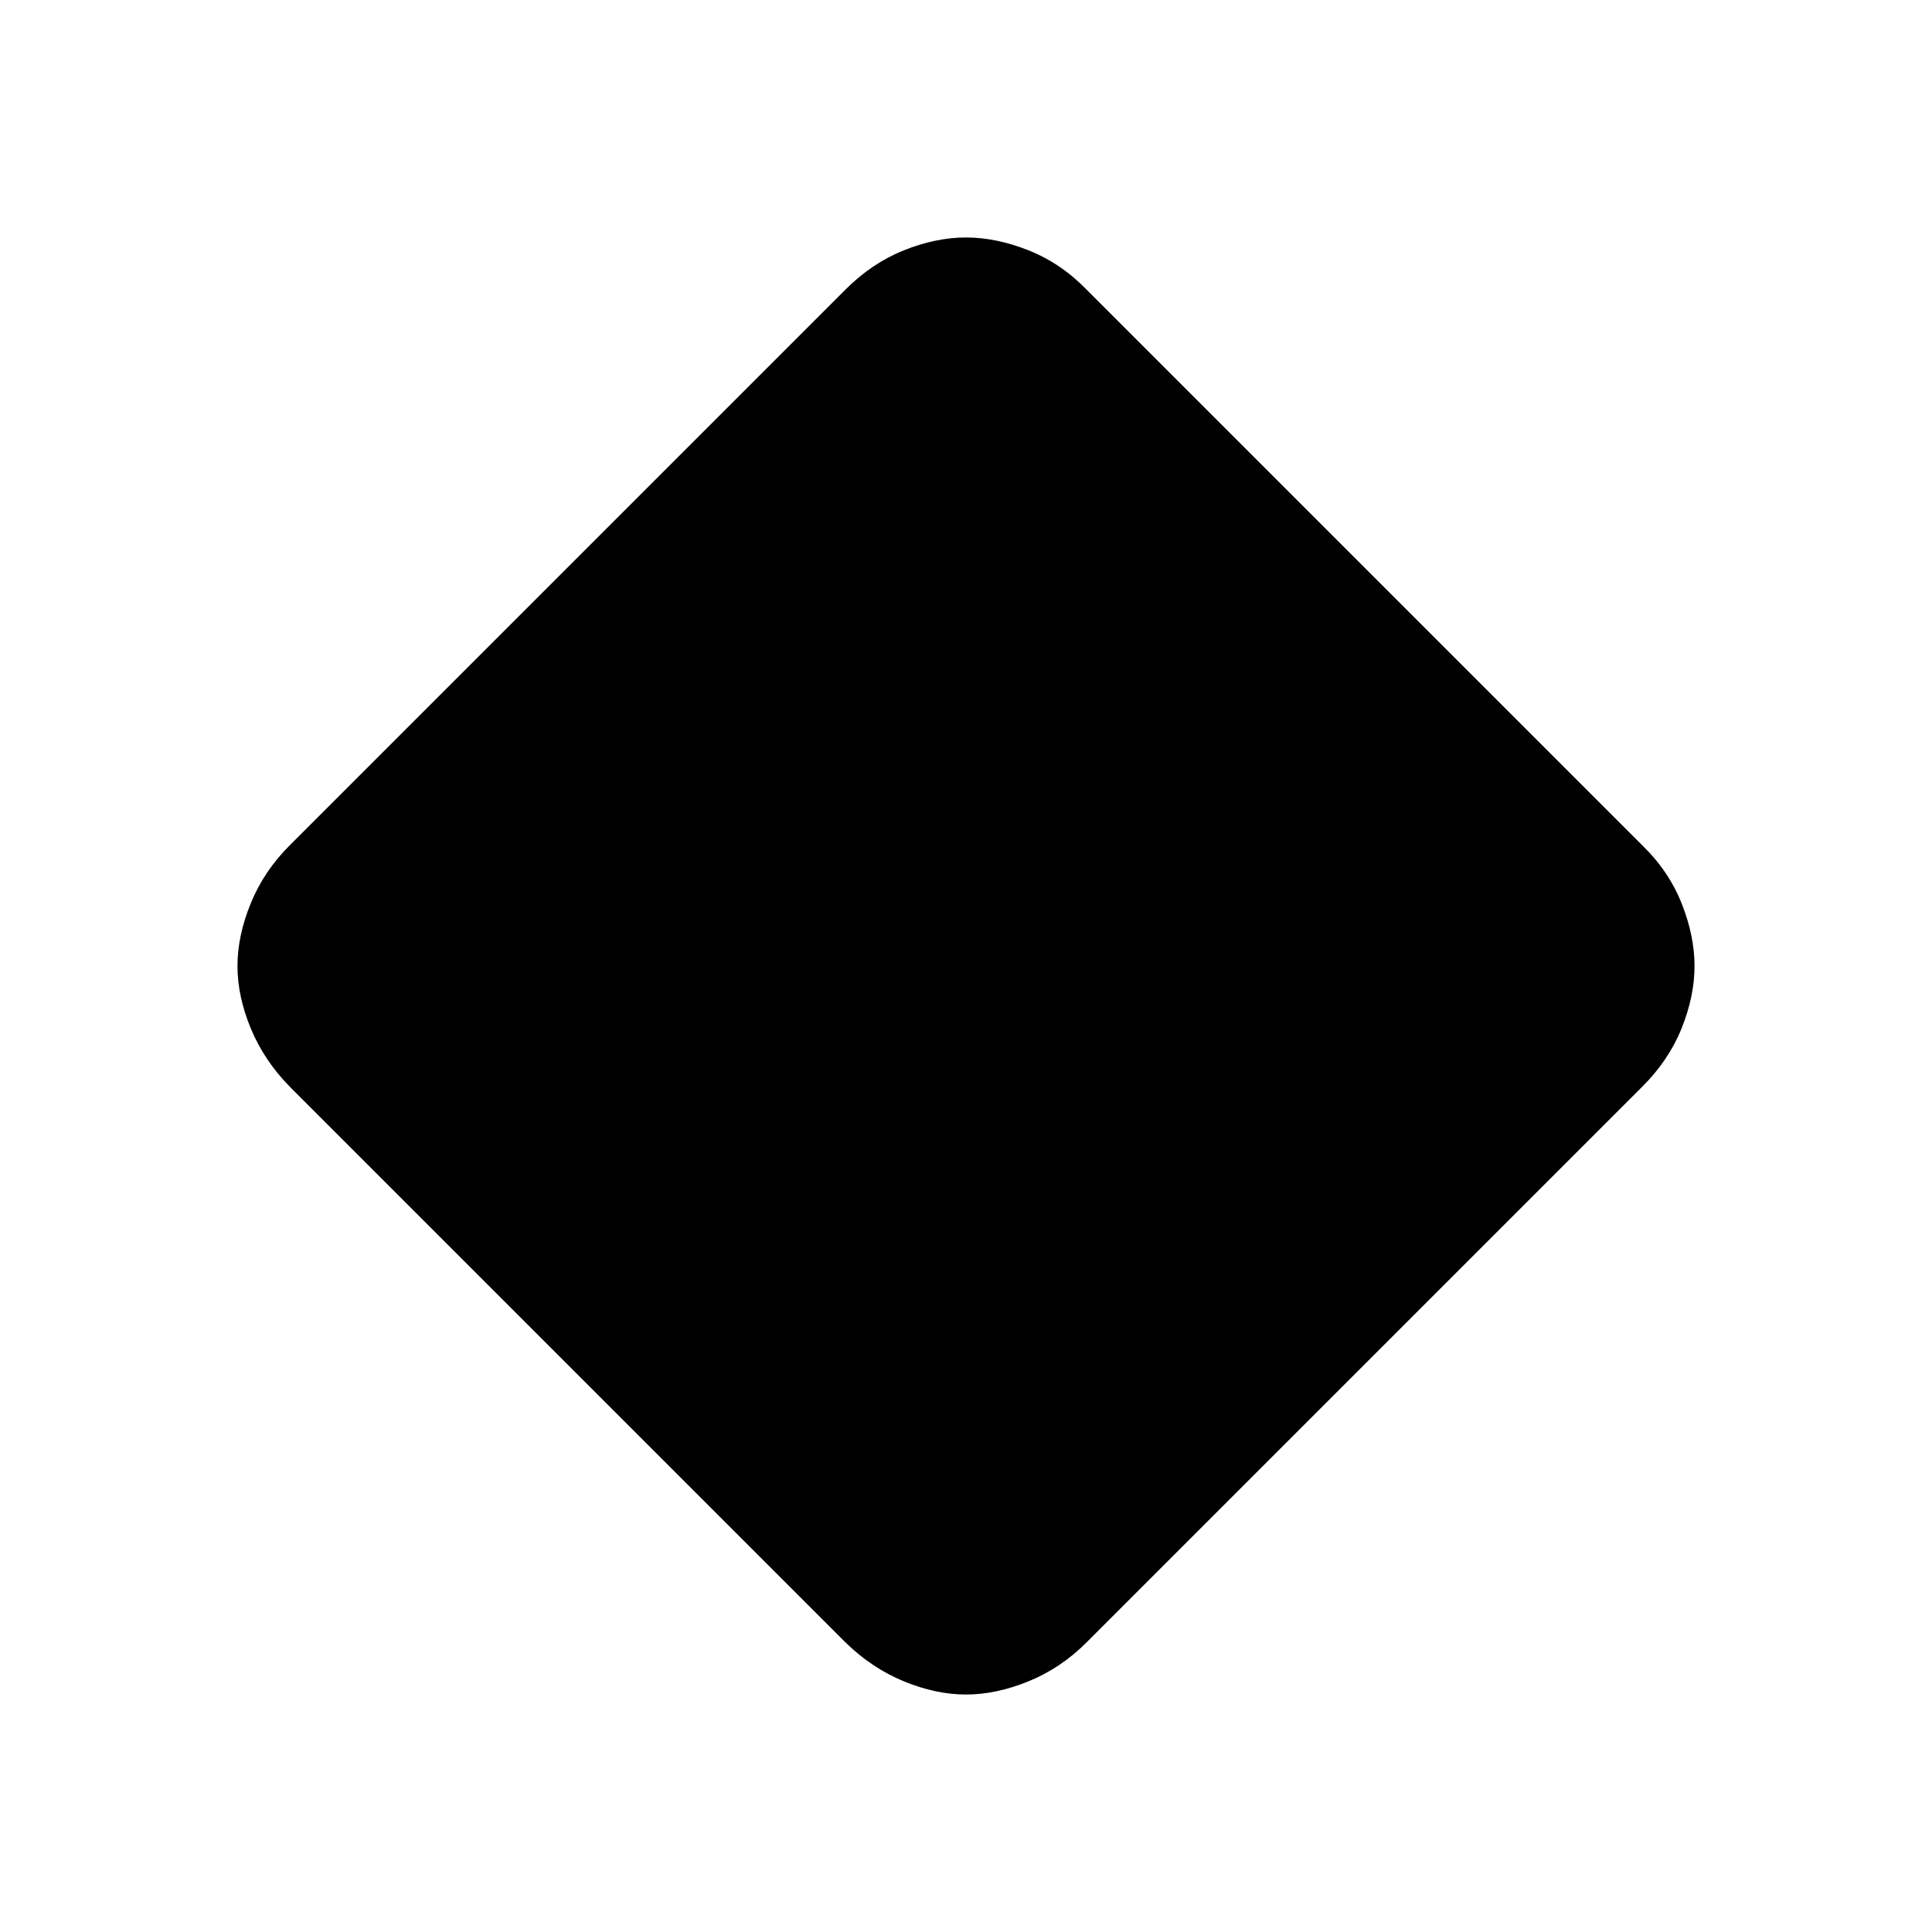 <svg xmlns="http://www.w3.org/2000/svg" height="24" viewBox="0 -960 960 960" width="24"><path d="M480-118q-15 0-30.95-6.59Q433.1-131.17 420-144L144-420q-12.83-13.1-19.41-29.05Q118-465 118-480t6.59-31.12Q131.17-527.24 144-540l276-276q13.1-13.17 29.05-19.59Q465-842 480-842t31.12 6.41Q527.24-829.17 540-816l276 276q13.17 12.76 19.59 28.88Q842-495 842-480t-6.41 30.95Q829.17-433.1 816-420L540-144q-12.76 12.83-28.88 19.41Q495-118 480-118Z"/></svg>